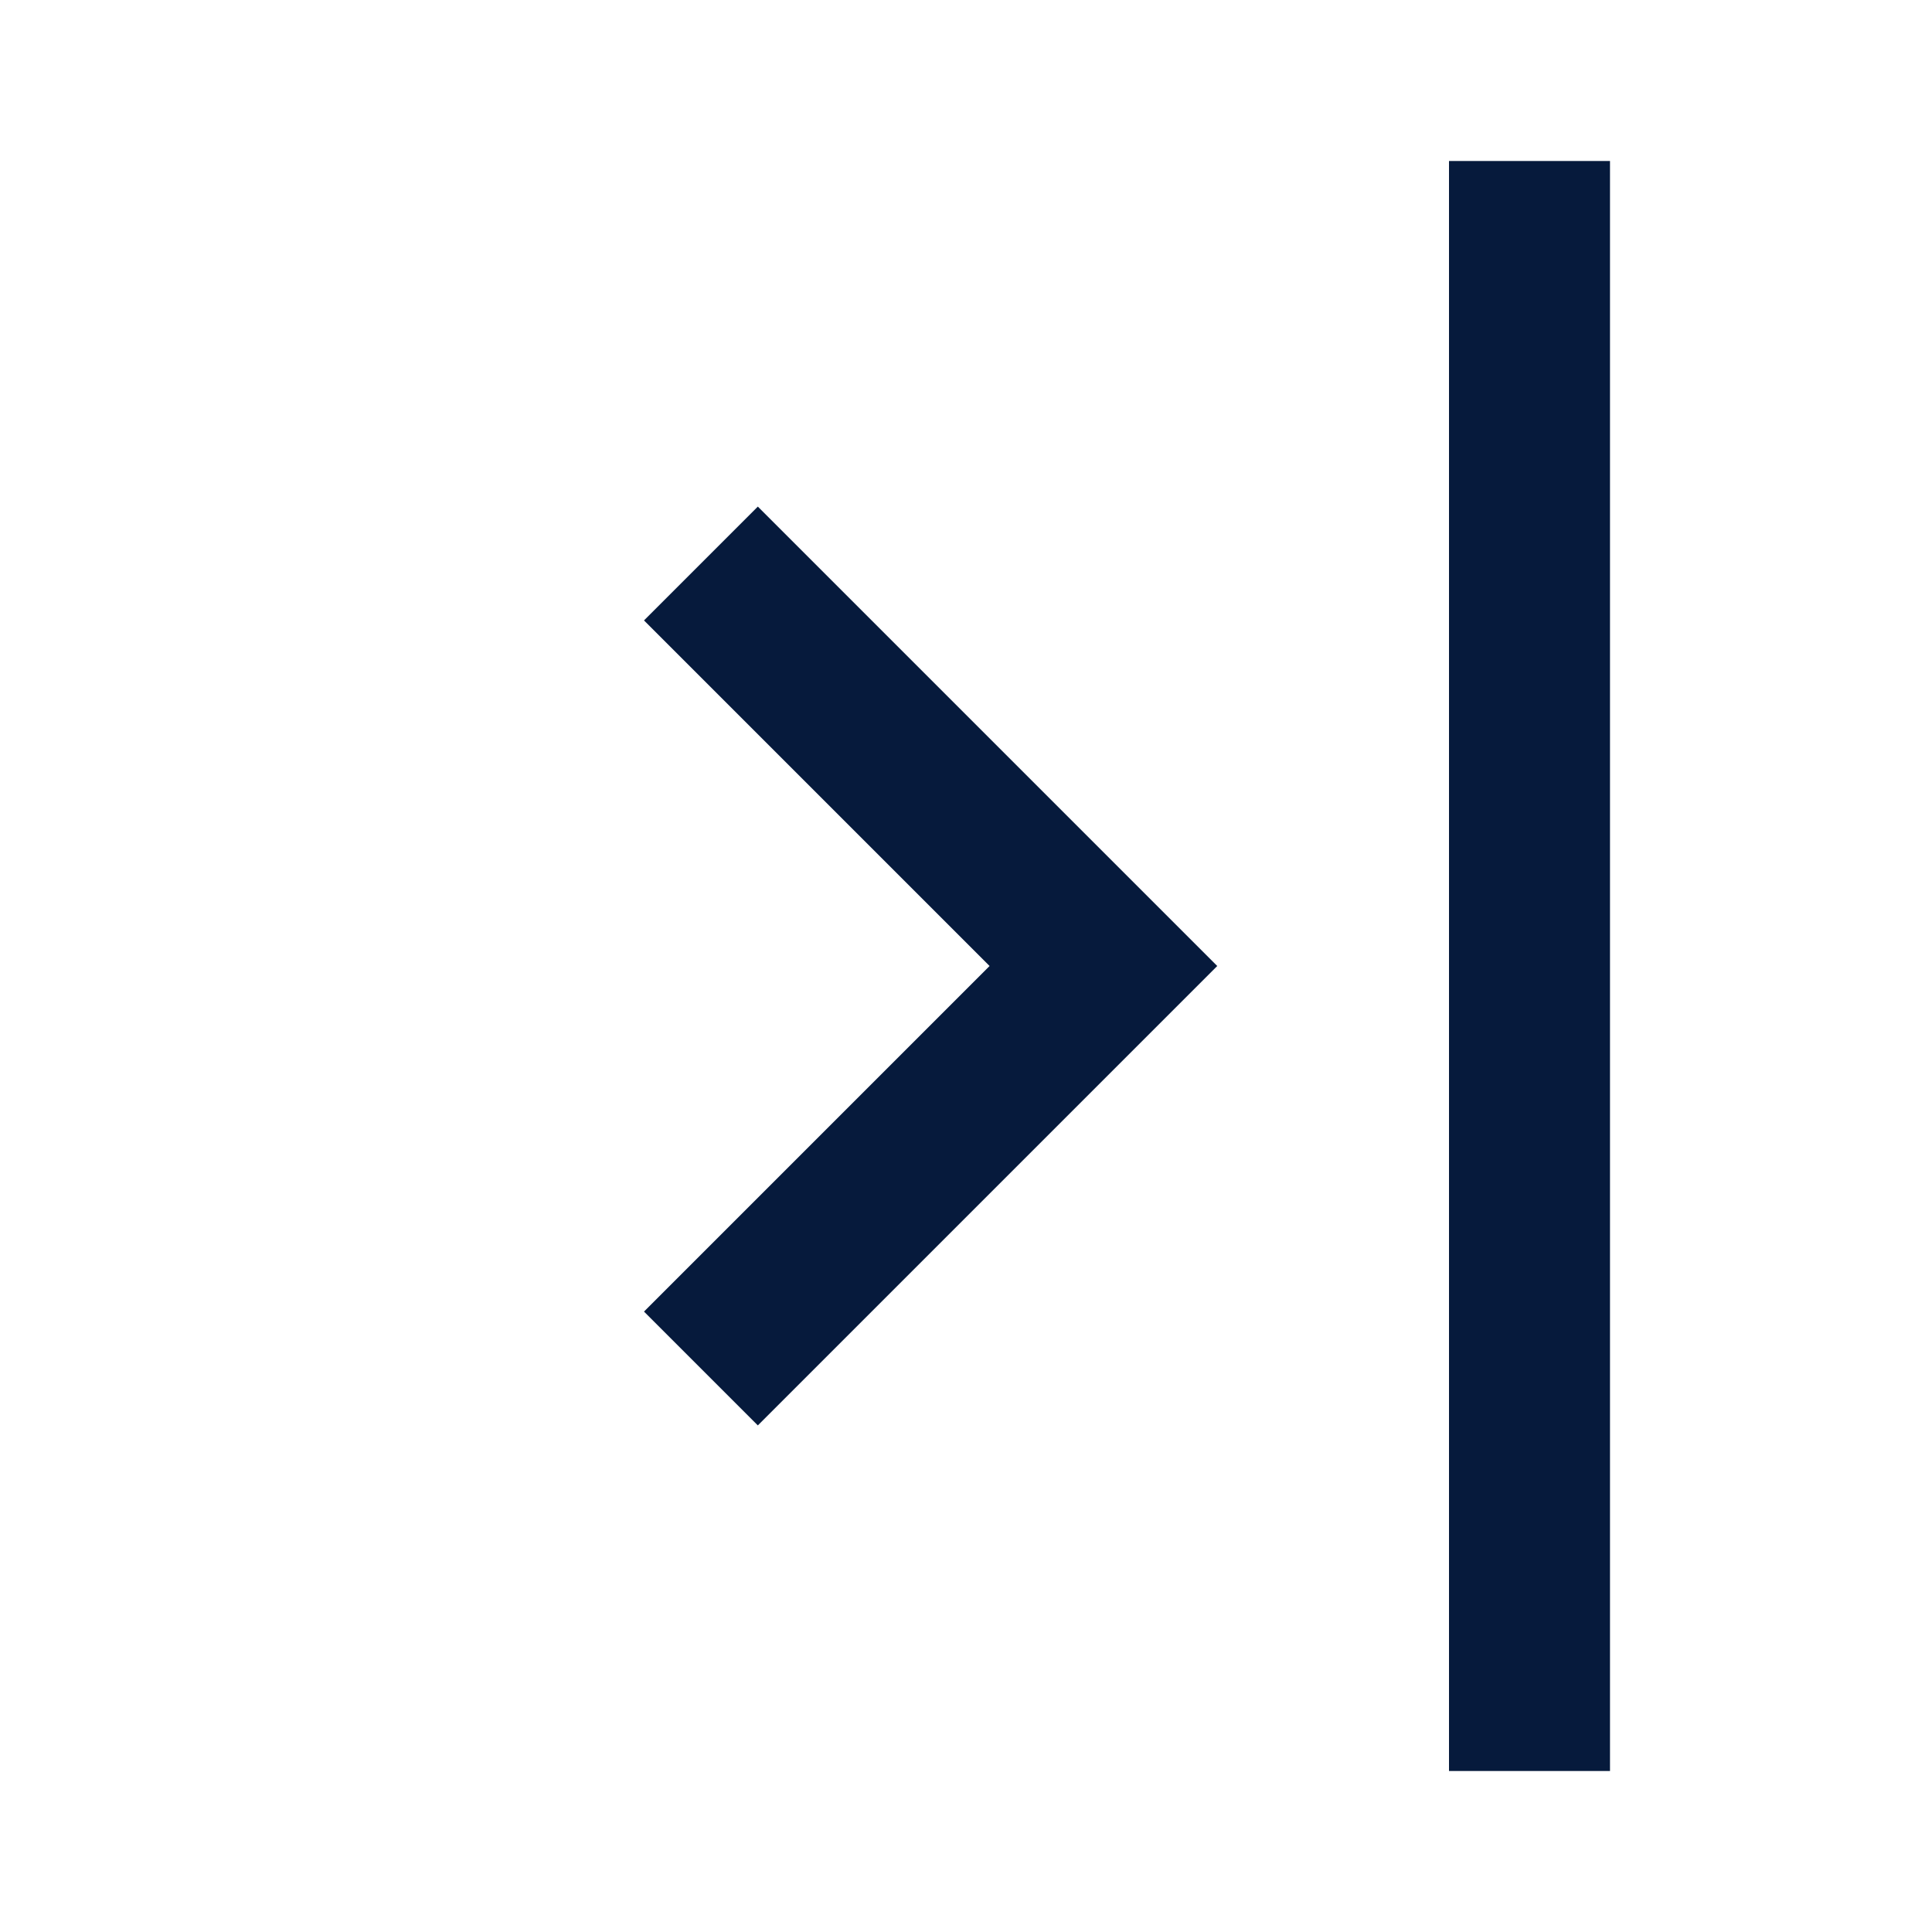 <svg width="24" height="24" viewBox="0 0 24 24" fill="none" xmlns="http://www.w3.org/2000/svg">
<path fill-rule="evenodd" clip-rule="evenodd" d="M9.414 6.293L8 7.707L12.293 12L8 16.293L9.414 17.707L15.121 12L9.414 6.293Z" fill="#061A3C"/>
<path fill-rule="evenodd" clip-rule="evenodd" d="M18 22V2H20V22H18Z" fill="#061A3C"/>
</svg>
